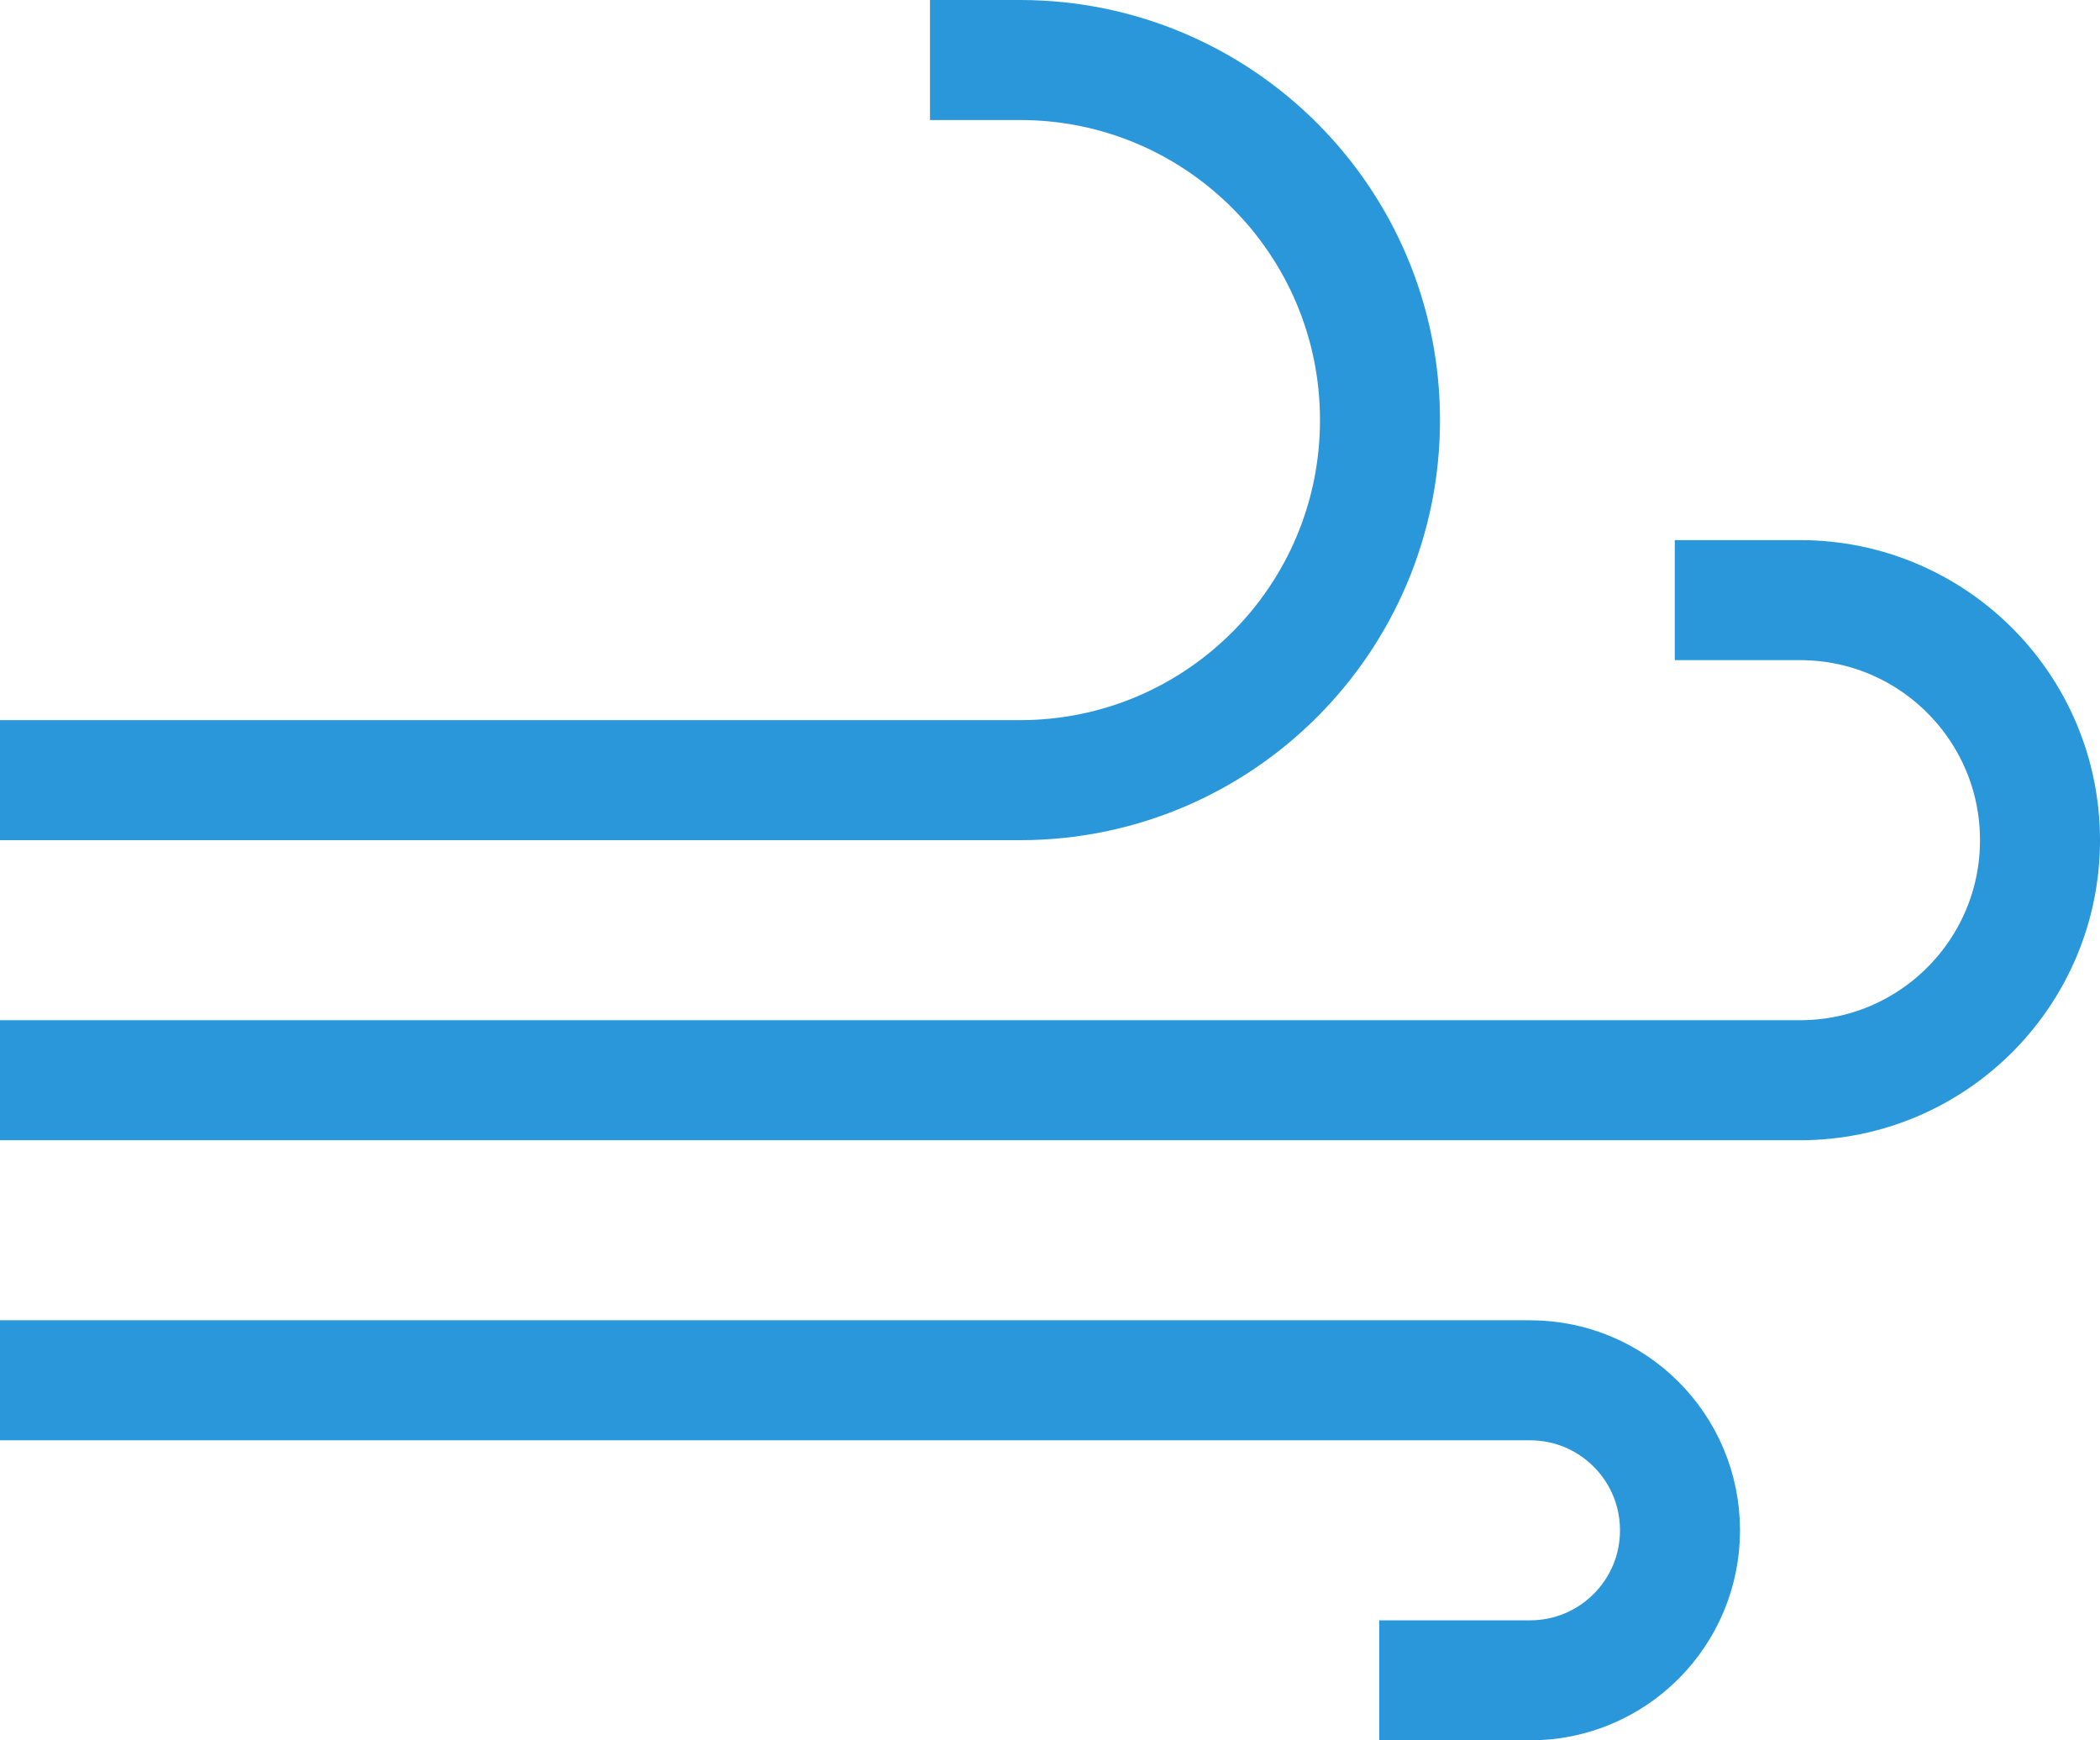 <svg width="35" height="29" viewBox="0 0 35 29" fill="none" xmlns="http://www.w3.org/2000/svg">
<path d="M0 13H17C20.314 13 23 10.314 23 7C23 3.686 20.314 1 17 1H15.5M0 18H30C32.209 18 34 16.209 34 14C34 11.791 32.209 10 30 10H27.913M0 23H25.5C26.881 23 28 24.119 28 25.5C28 26.881 26.881 28 25.5 28H22.987" stroke="#2A97DA" stroke-width="2"/>
</svg>
